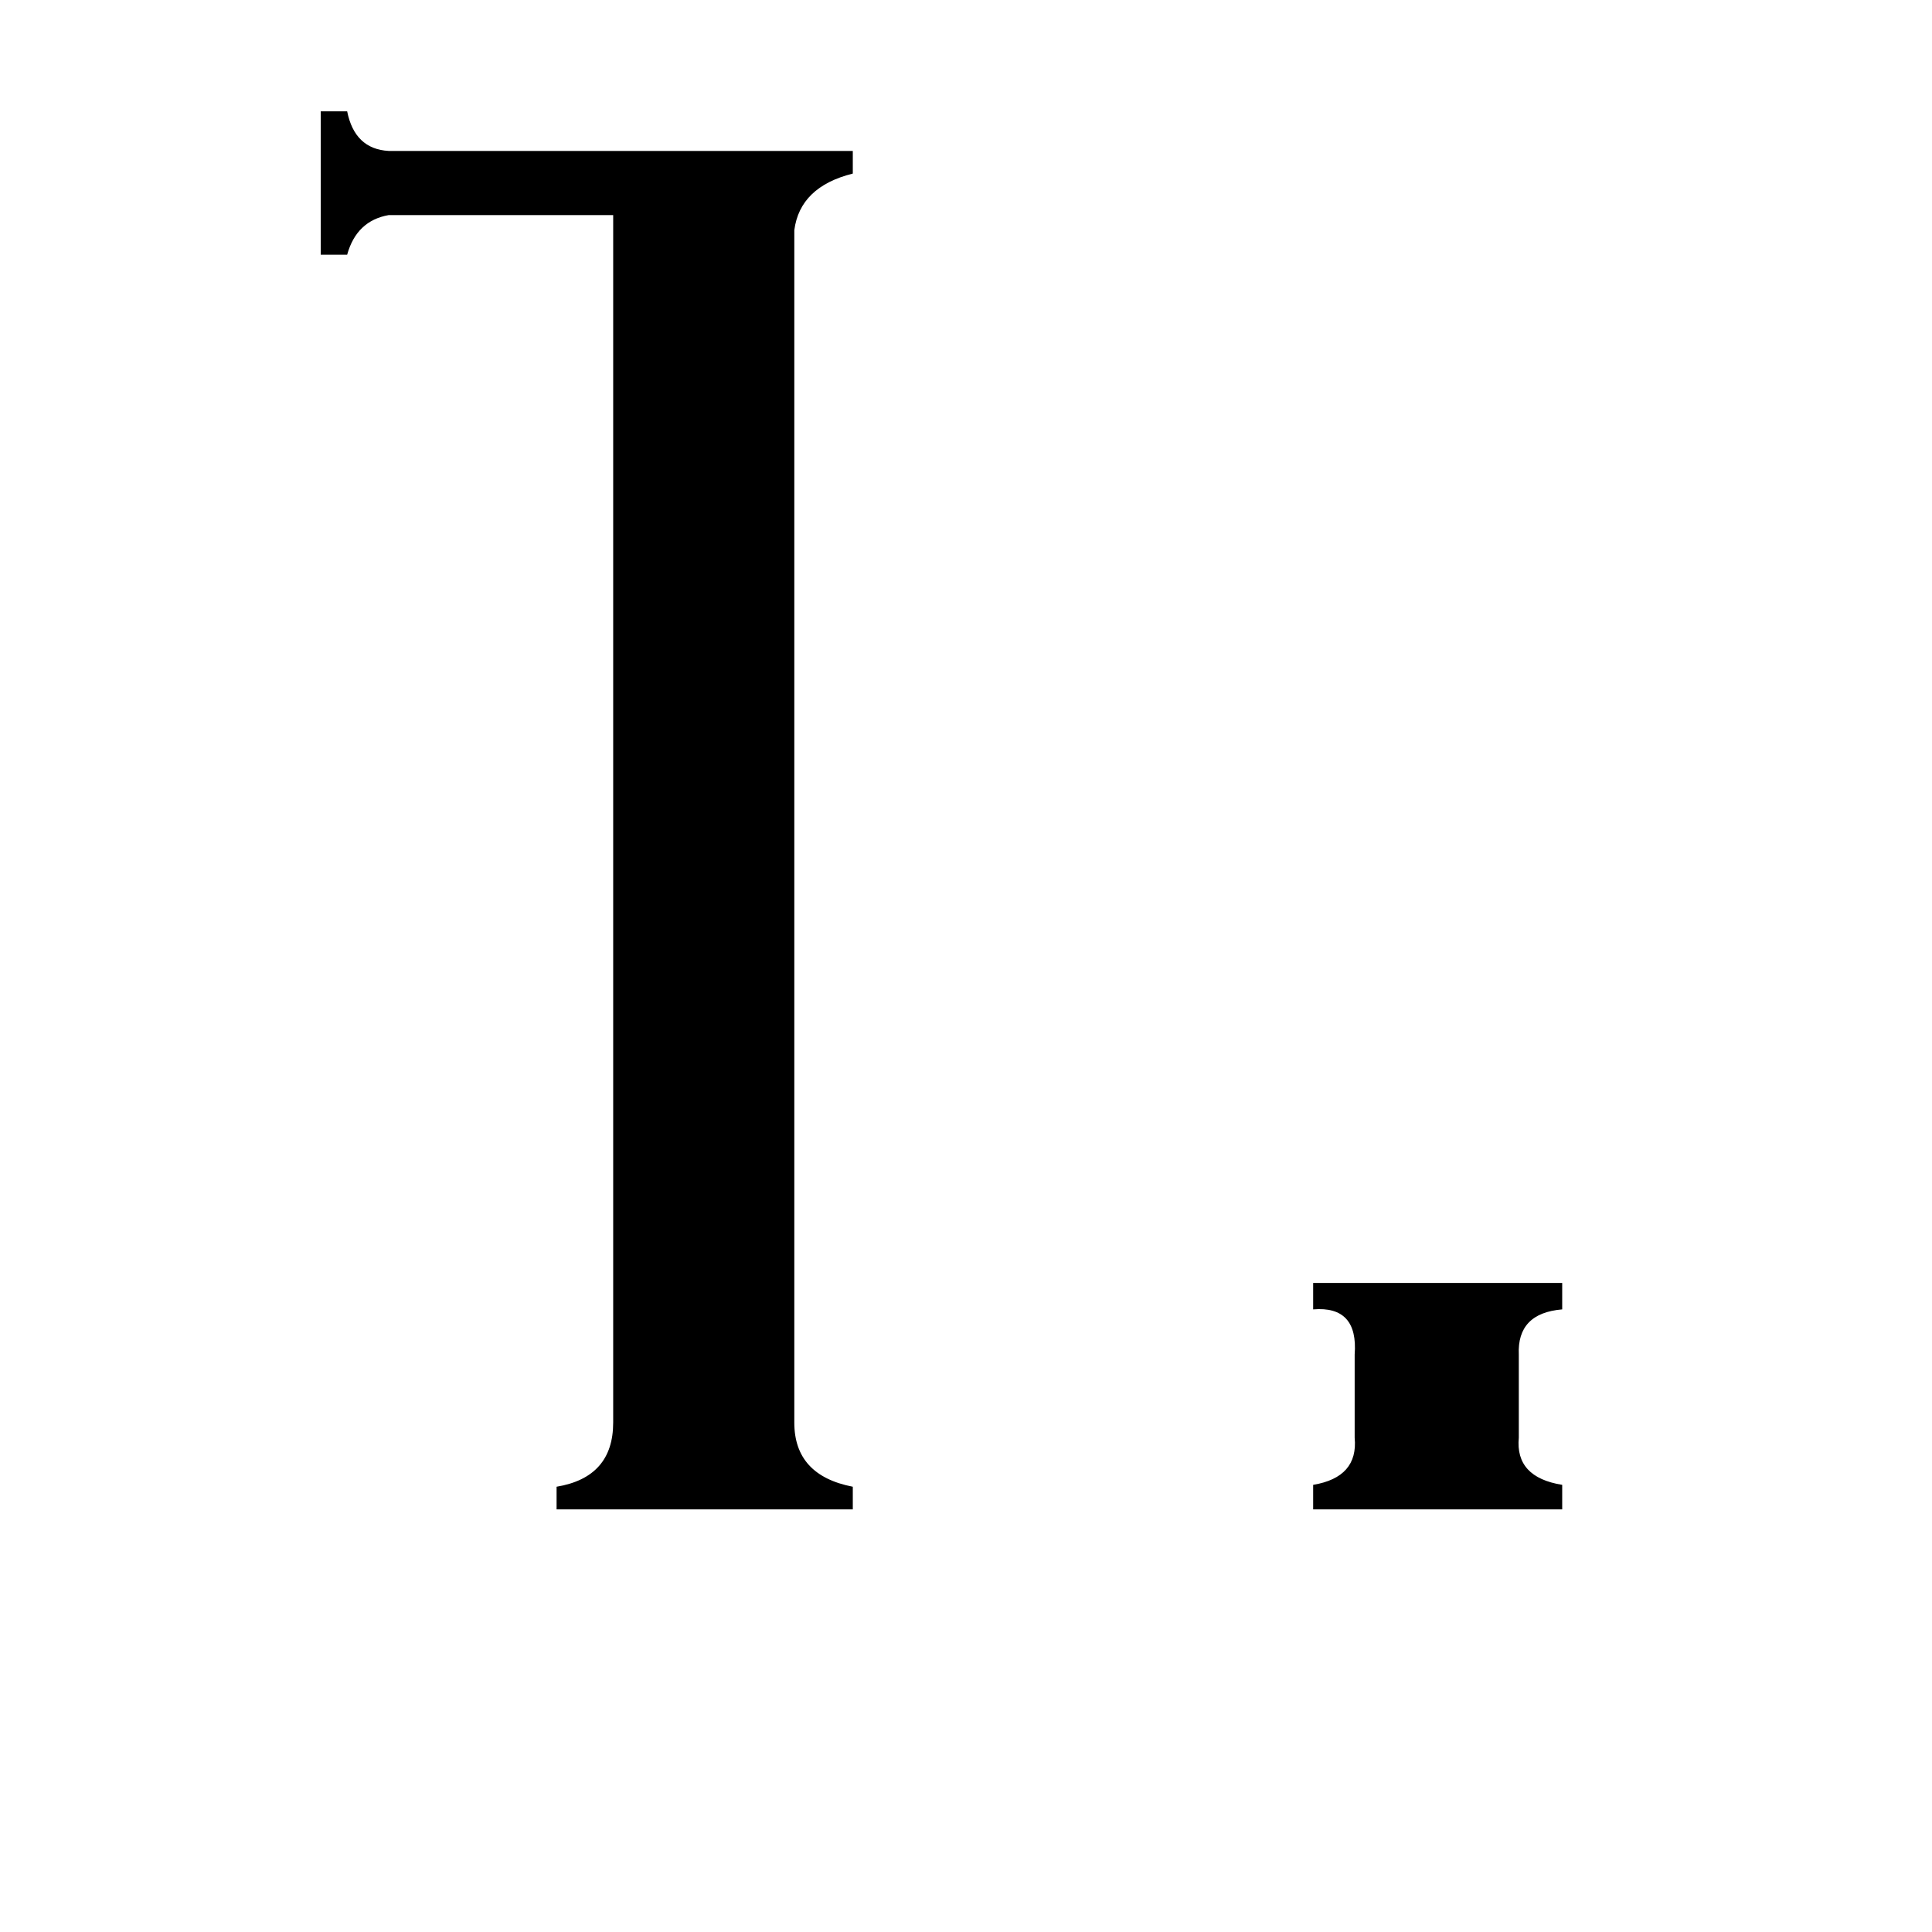 <svg xmlns="http://www.w3.org/2000/svg" viewBox="0 -800 1024 1024">
	<path fill="#000000" d="M325 -686H206Q189 -683 184 -665H170V-741H184Q188 -721 206 -720H452V-708Q424 -701 421 -678V-46Q421 -18 452 -12V0H295V-12Q325 -17 325 -46ZM696 -120H828V-106Q804 -104 805 -82V-38Q803 -17 828 -13V0H696V-13Q720 -17 718 -38V-82Q720 -108 696 -106Z"/>
</svg>